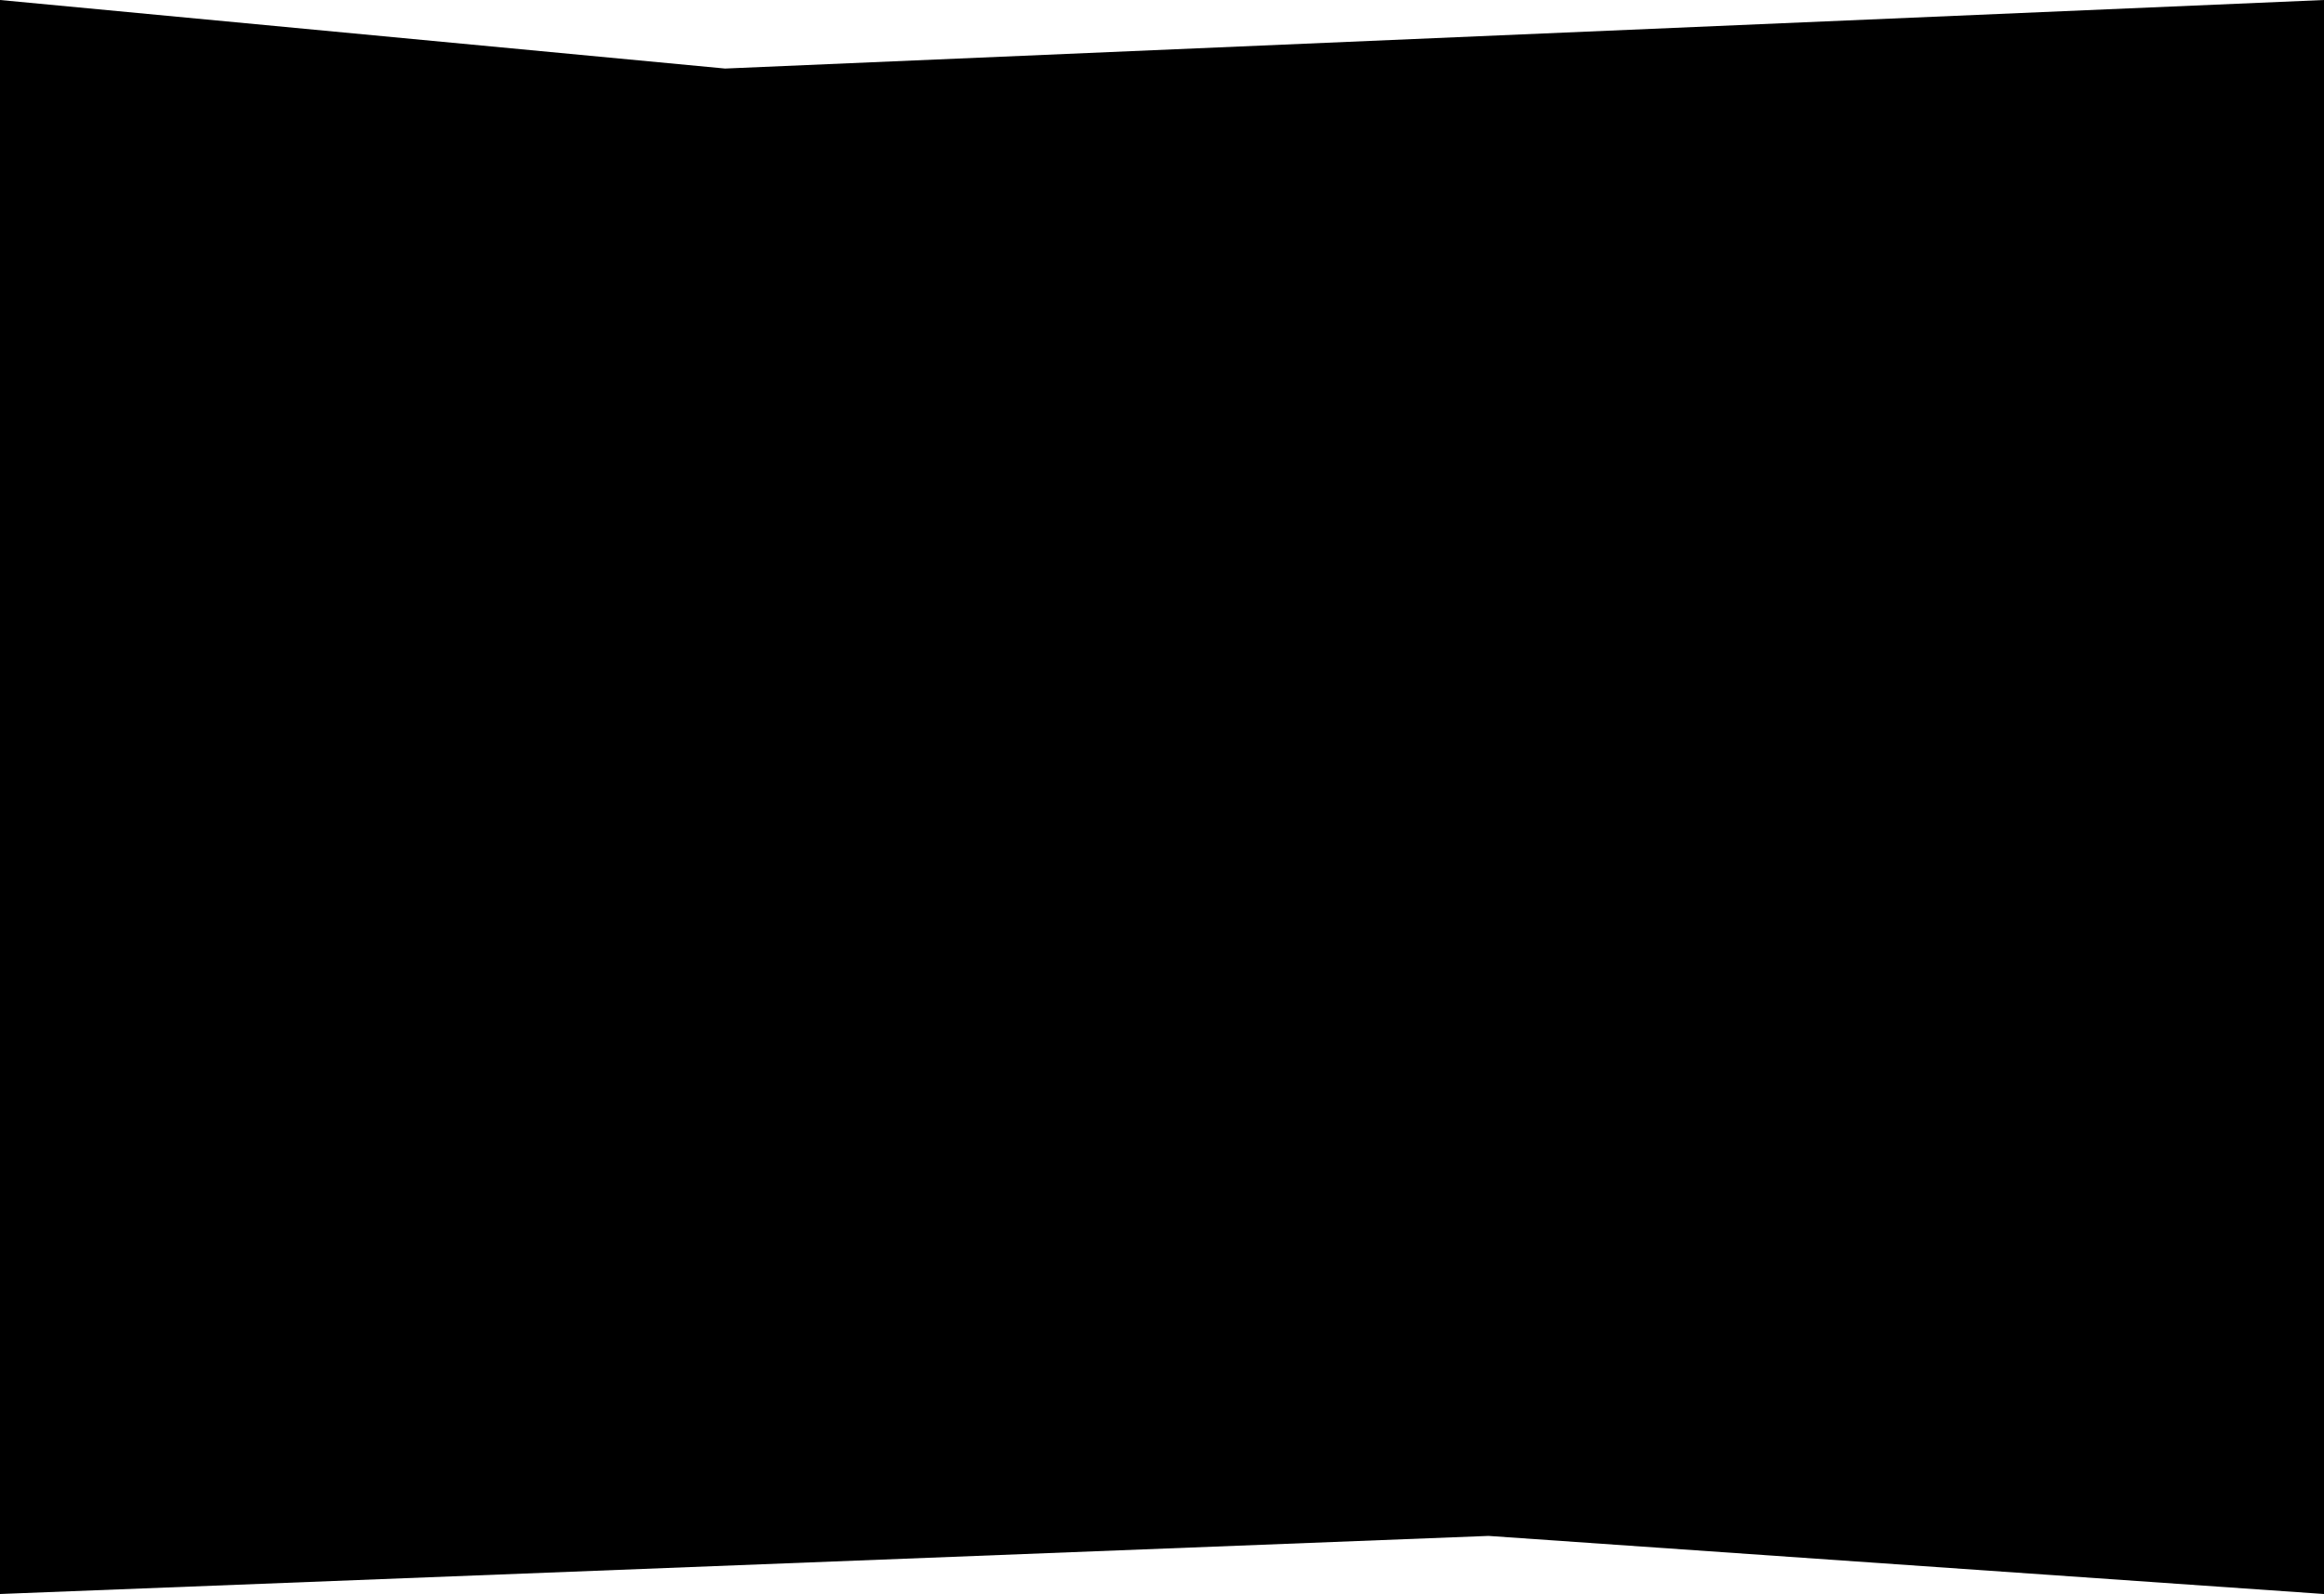 <svg width="1000" height="686" viewBox="0 0 1000 686" fill="none" xmlns="http://www.w3.org/2000/svg">
<g clip-path="url(#clip0_1311_3326)">
<path d="M0 0L312 29.5L1000 0V686L640.5 661L0 686V0Z" fill="black"/>
</g>
<defs>
<clipPath id="clip0_1311_3326">
<rect width="1000" height="686" fill="white"/>
</clipPath>
</defs>
</svg>
